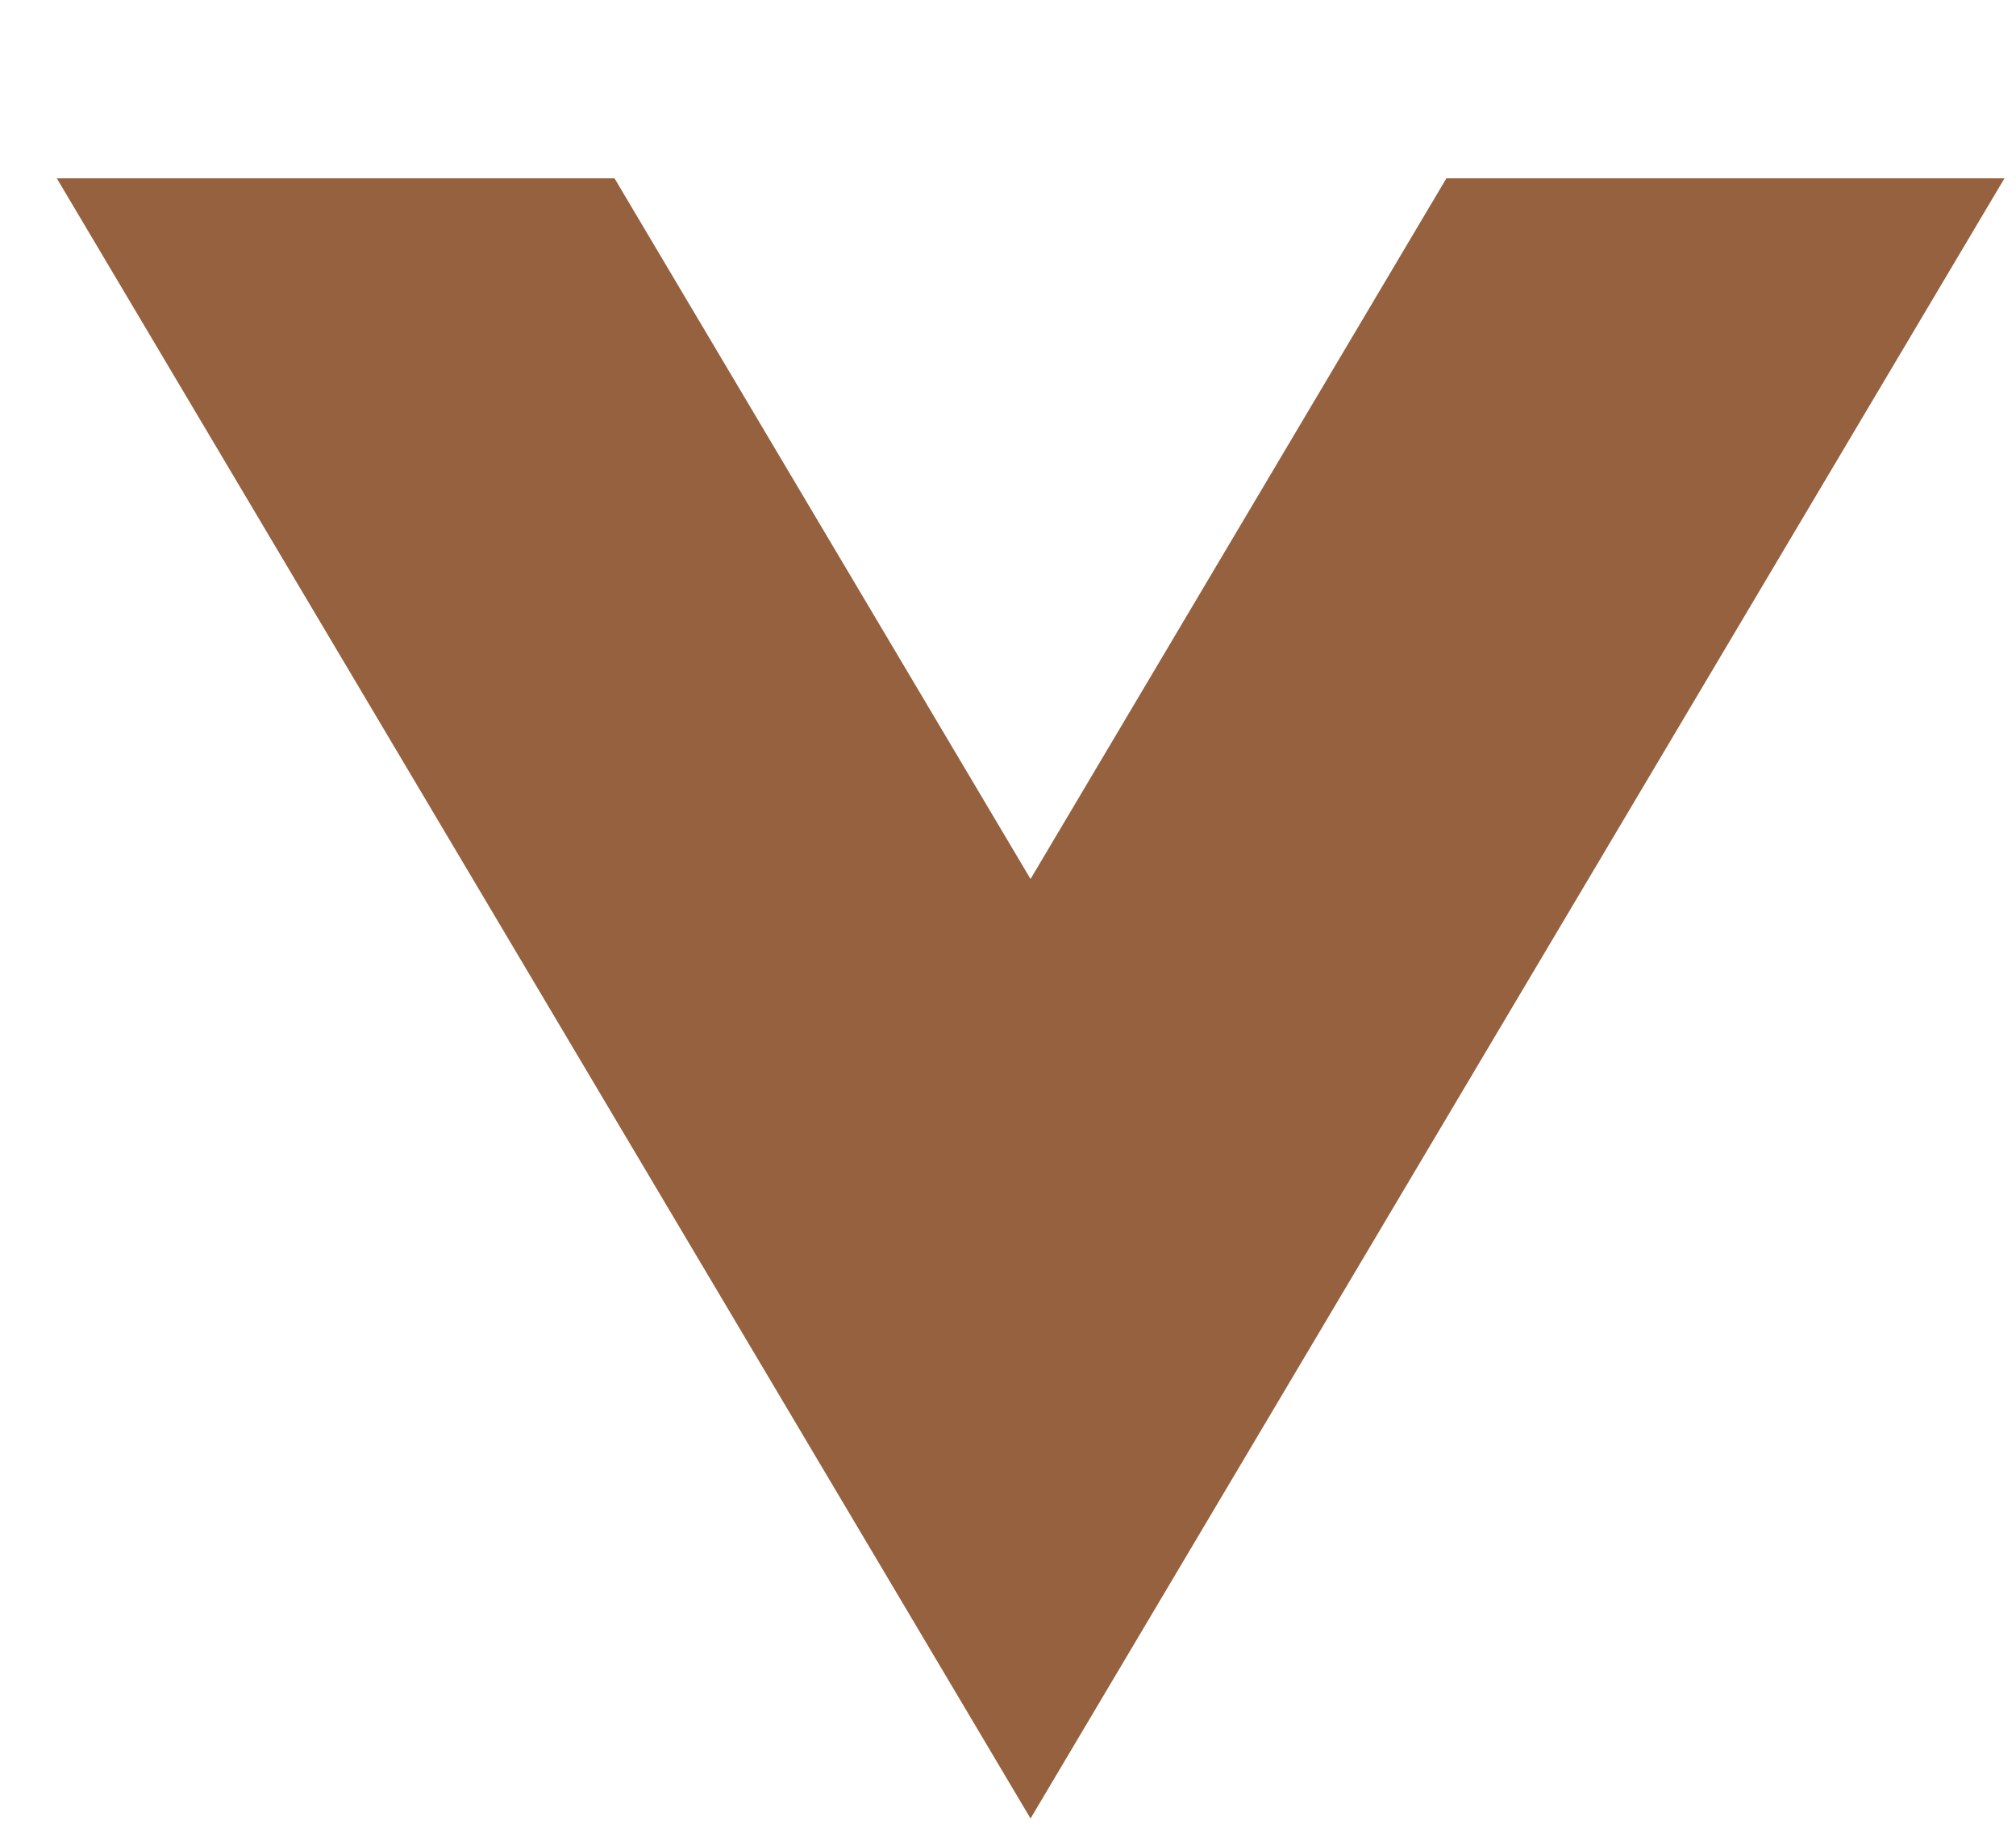 <svg width="11" height="10" viewBox="0 0 11 10" fill="none" xmlns="http://www.w3.org/2000/svg">
<path d="M7.892 0.973L5.623 4.796L3.353 0.973H0.31L5.623 9.922L10.937 0.973H7.892Z" fill="#95613F"/>
</svg>
